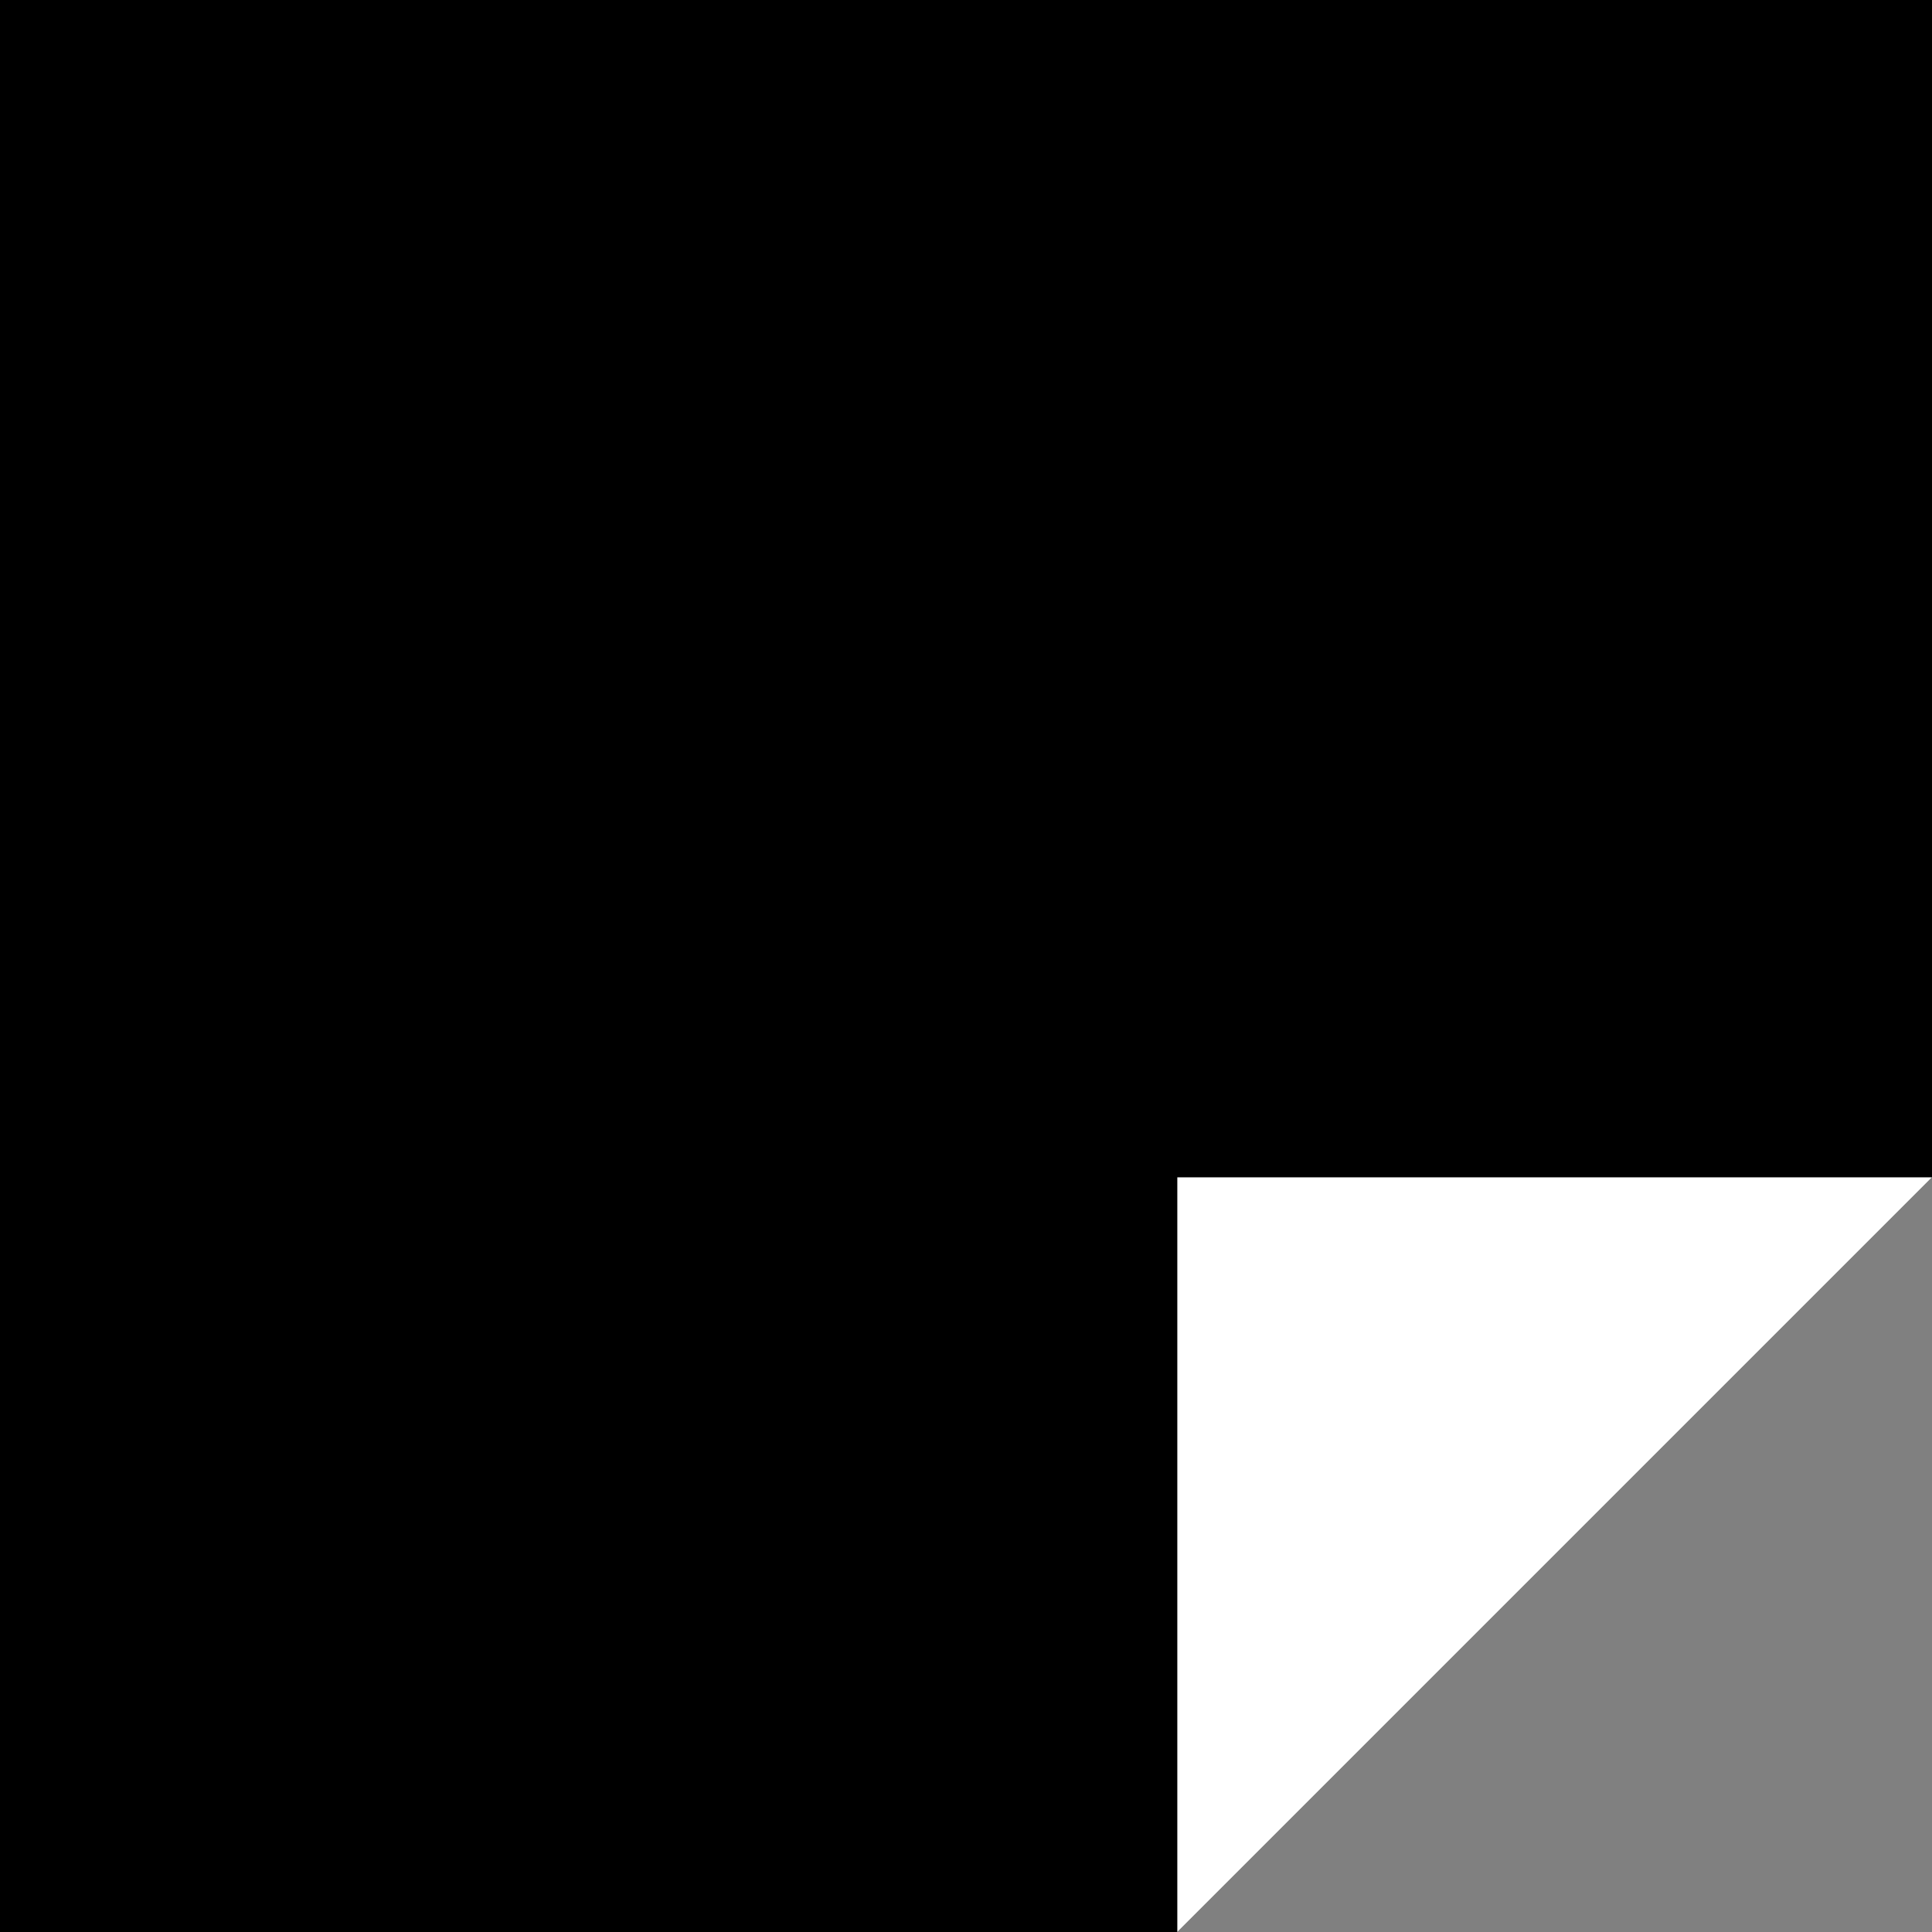 <svg xmlns="http://www.w3.org/2000/svg" width="64" height="64" viewBox="0 0 64 64"><rect x="0" y="0" width="64" height="64" fill="#808080" stroke="none"/><g fill="none" fill-rule="evenodd"><path fill="#000" d="M0 0h64v39L39 64H0z"/><path fill="#FFF" d="M64 39H39v25z"/></g></svg>
